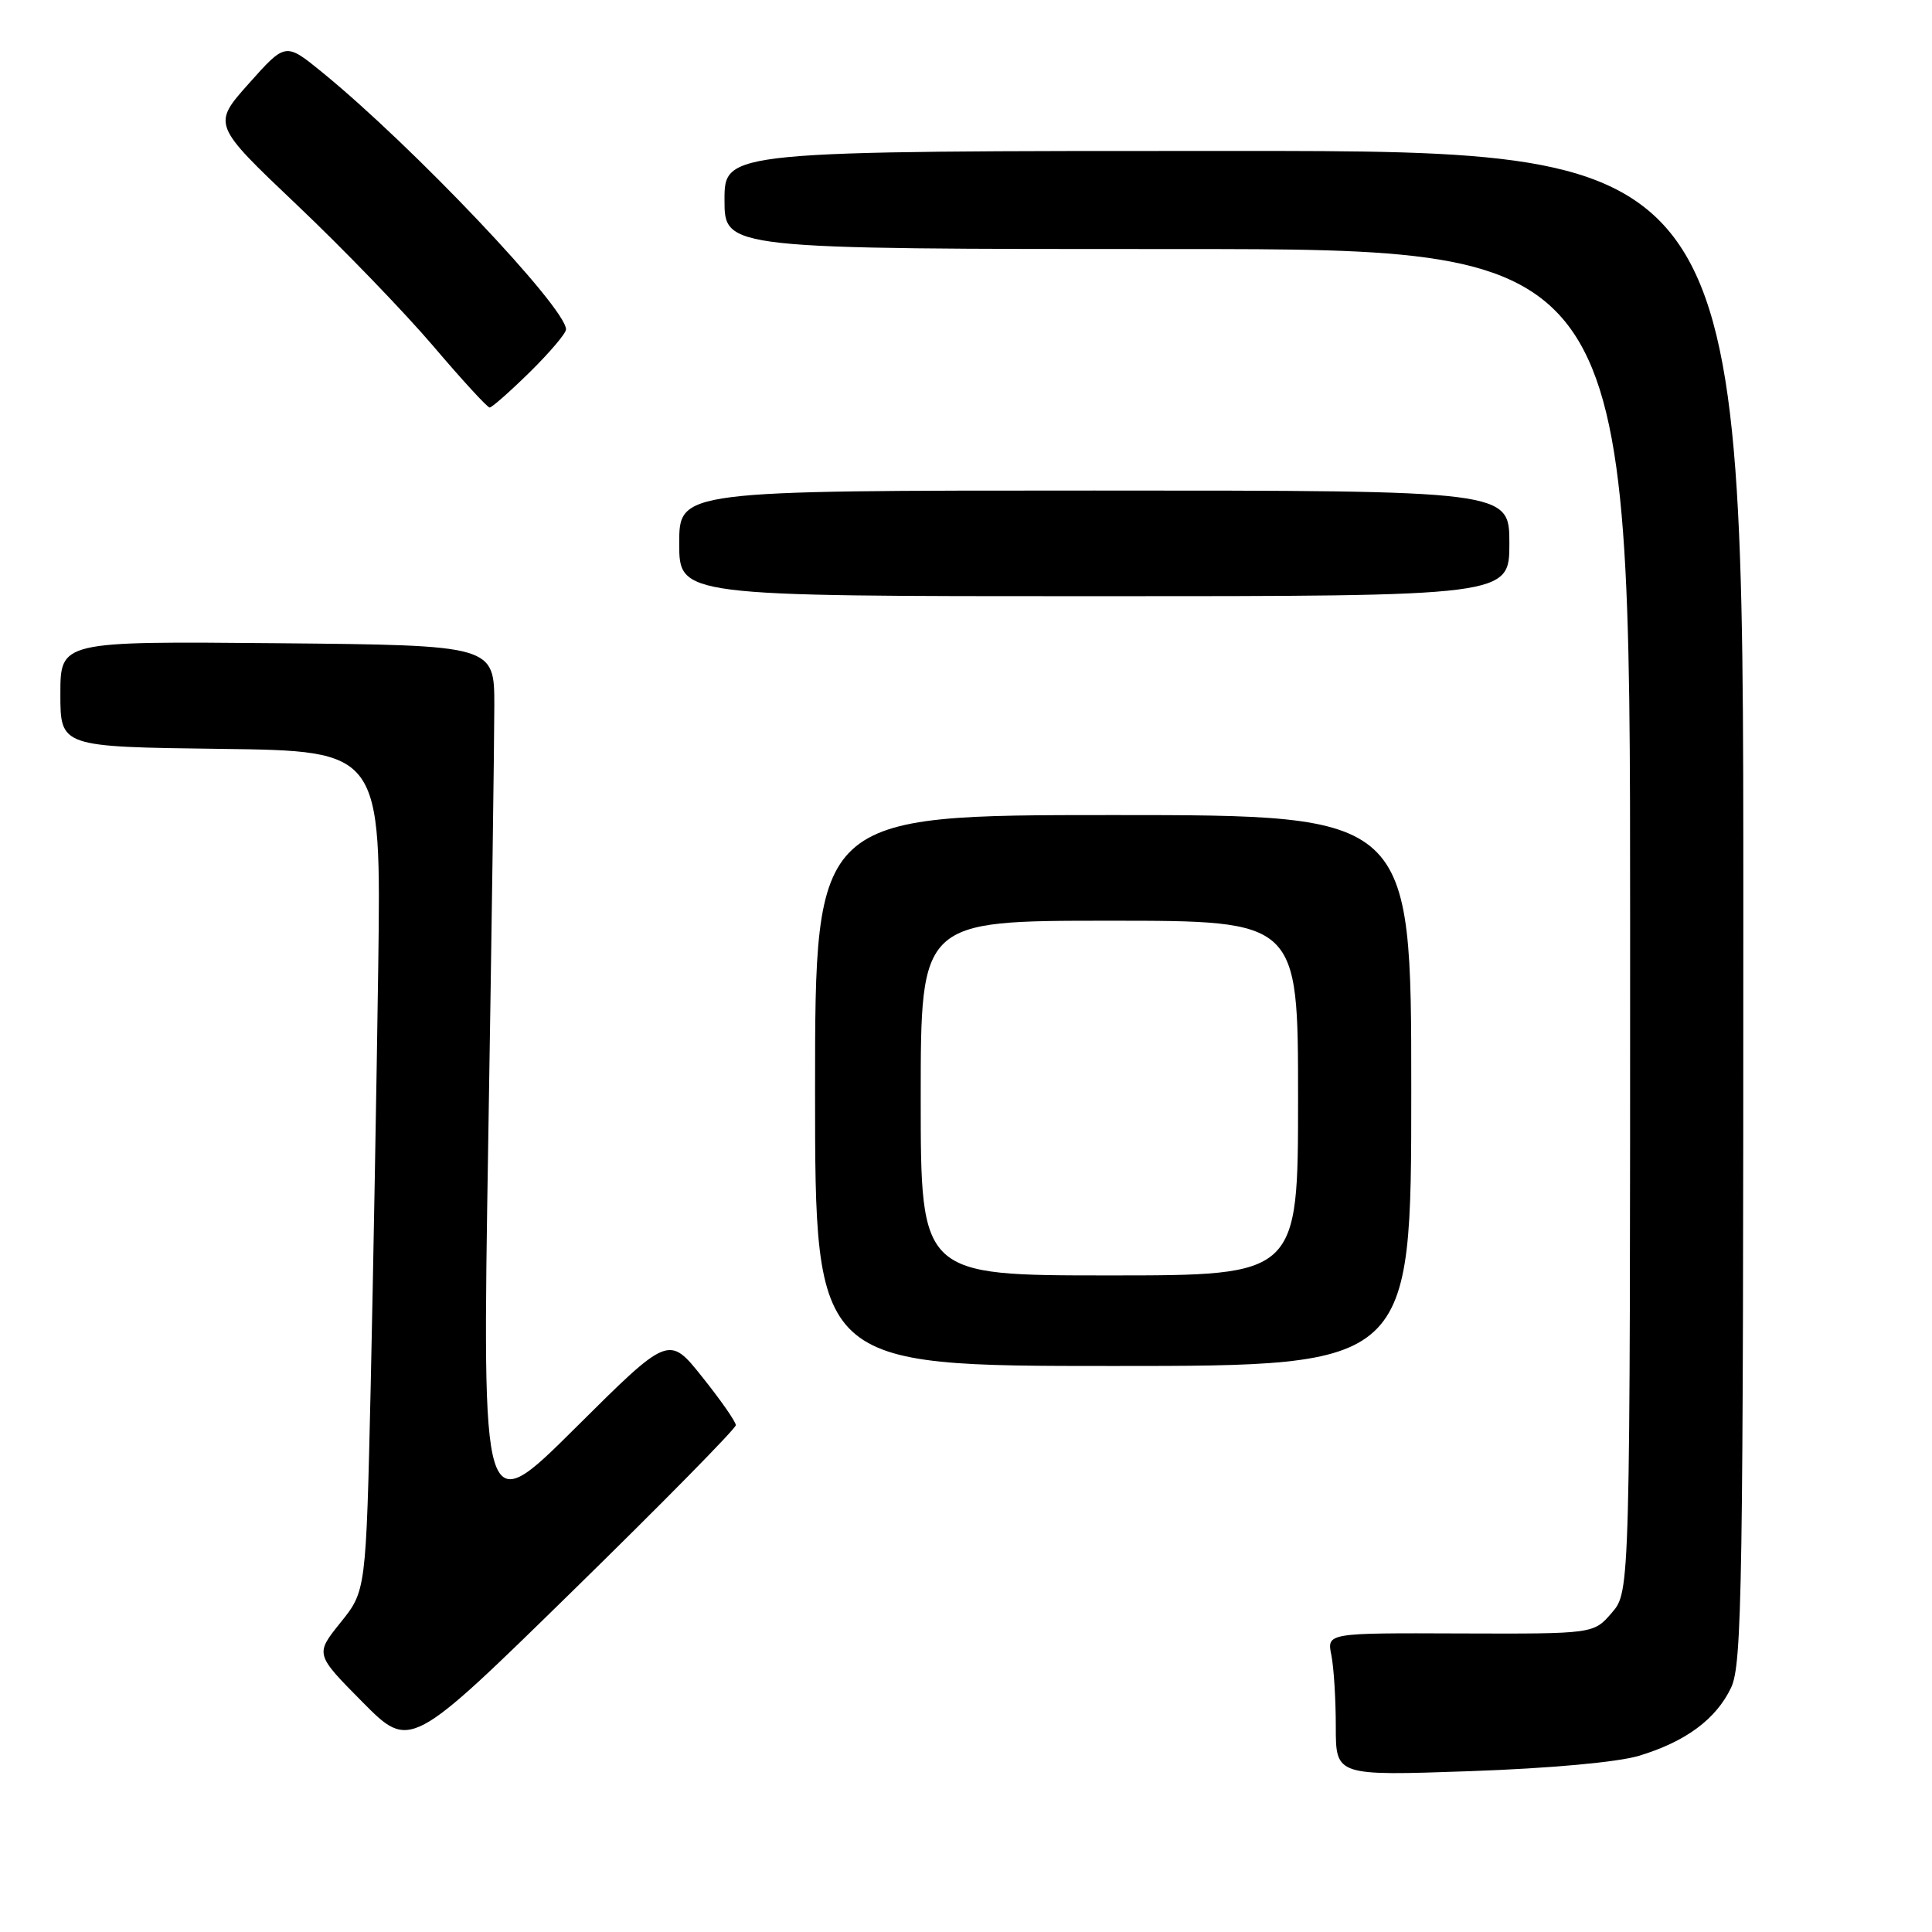 <?xml version="1.0" encoding="UTF-8" standalone="no"?>
<!DOCTYPE svg PUBLIC "-//W3C//DTD SVG 1.1//EN" "http://www.w3.org/Graphics/SVG/1.1/DTD/svg11.dtd" >
<svg xmlns="http://www.w3.org/2000/svg" xmlns:xlink="http://www.w3.org/1999/xlink" version="1.1" viewBox="0 0 256 256">
 <g >
 <path fill="currentColor"
d=" M 217.18 232.65 C 223.37 230.78 227.39 227.80 229.38 223.62 C 230.84 220.53 231.00 210.38 231.00 120.10 C 231.00 20.00 231.00 20.00 163.50 20.00 C 96.00 20.00 96.00 20.00 96.00 26.50 C 96.00 33.00 96.00 33.00 156.00 33.00 C 216.00 33.00 216.00 33.00 216.00 121.94 C 216.00 210.89 216.00 210.89 213.58 213.69 C 211.17 216.50 211.17 216.50 193.49 216.44 C 175.82 216.37 175.82 216.37 176.41 219.31 C 176.74 220.93 177.00 225.19 177.00 228.78 C 177.00 235.31 177.00 235.31 194.75 234.69 C 205.38 234.32 214.38 233.50 217.18 232.65 Z  M 97.50 188.84 C 97.50 188.39 95.50 185.52 93.06 182.47 C 88.62 176.90 88.62 176.90 76.25 189.20 C 63.88 201.50 63.88 201.50 64.69 151.50 C 65.14 124.00 65.50 97.90 65.50 93.50 C 65.50 85.50 65.50 85.50 36.75 85.23 C 8.00 84.97 8.00 84.97 8.00 91.96 C 8.00 98.96 8.00 98.96 29.25 99.23 C 50.50 99.50 50.50 99.50 50.12 128.00 C 49.90 143.68 49.45 168.72 49.12 183.65 C 48.50 210.80 48.50 210.80 45.12 215.00 C 41.75 219.19 41.75 219.19 48.04 225.54 C 54.34 231.89 54.34 231.89 75.92 210.77 C 87.79 199.16 97.50 189.29 97.50 188.84 Z  M 187.00 144.50 C 187.00 108.00 187.00 108.00 147.50 108.00 C 108.00 108.00 108.00 108.00 108.00 144.50 C 108.00 181.00 108.00 181.00 147.50 181.00 C 187.00 181.00 187.00 181.00 187.00 144.50 Z  M 200.00 72.00 C 200.00 65.00 200.00 65.00 145.00 65.00 C 90.00 65.00 90.00 65.00 90.00 72.00 C 90.00 79.00 90.00 79.00 145.00 79.00 C 200.00 79.00 200.00 79.00 200.00 72.00 Z  M 70.22 49.29 C 72.85 46.70 75.00 44.16 75.00 43.65 C 75.00 40.77 54.66 19.33 42.67 9.56 C 37.83 5.62 37.83 5.62 32.98 11.06 C 28.13 16.50 28.13 16.50 39.31 27.12 C 45.47 32.96 53.61 41.40 57.42 45.87 C 61.22 50.34 64.58 54.00 64.88 54.00 C 65.18 54.00 67.58 51.88 70.22 49.29 Z  M 122.00 145.50 C 122.00 122.00 122.00 122.00 147.00 122.00 C 172.00 122.00 172.00 122.00 172.00 145.50 C 172.00 169.00 172.00 169.00 147.00 169.00 C 122.00 169.00 122.00 169.00 122.00 145.50 Z "/>
</g>
</svg>